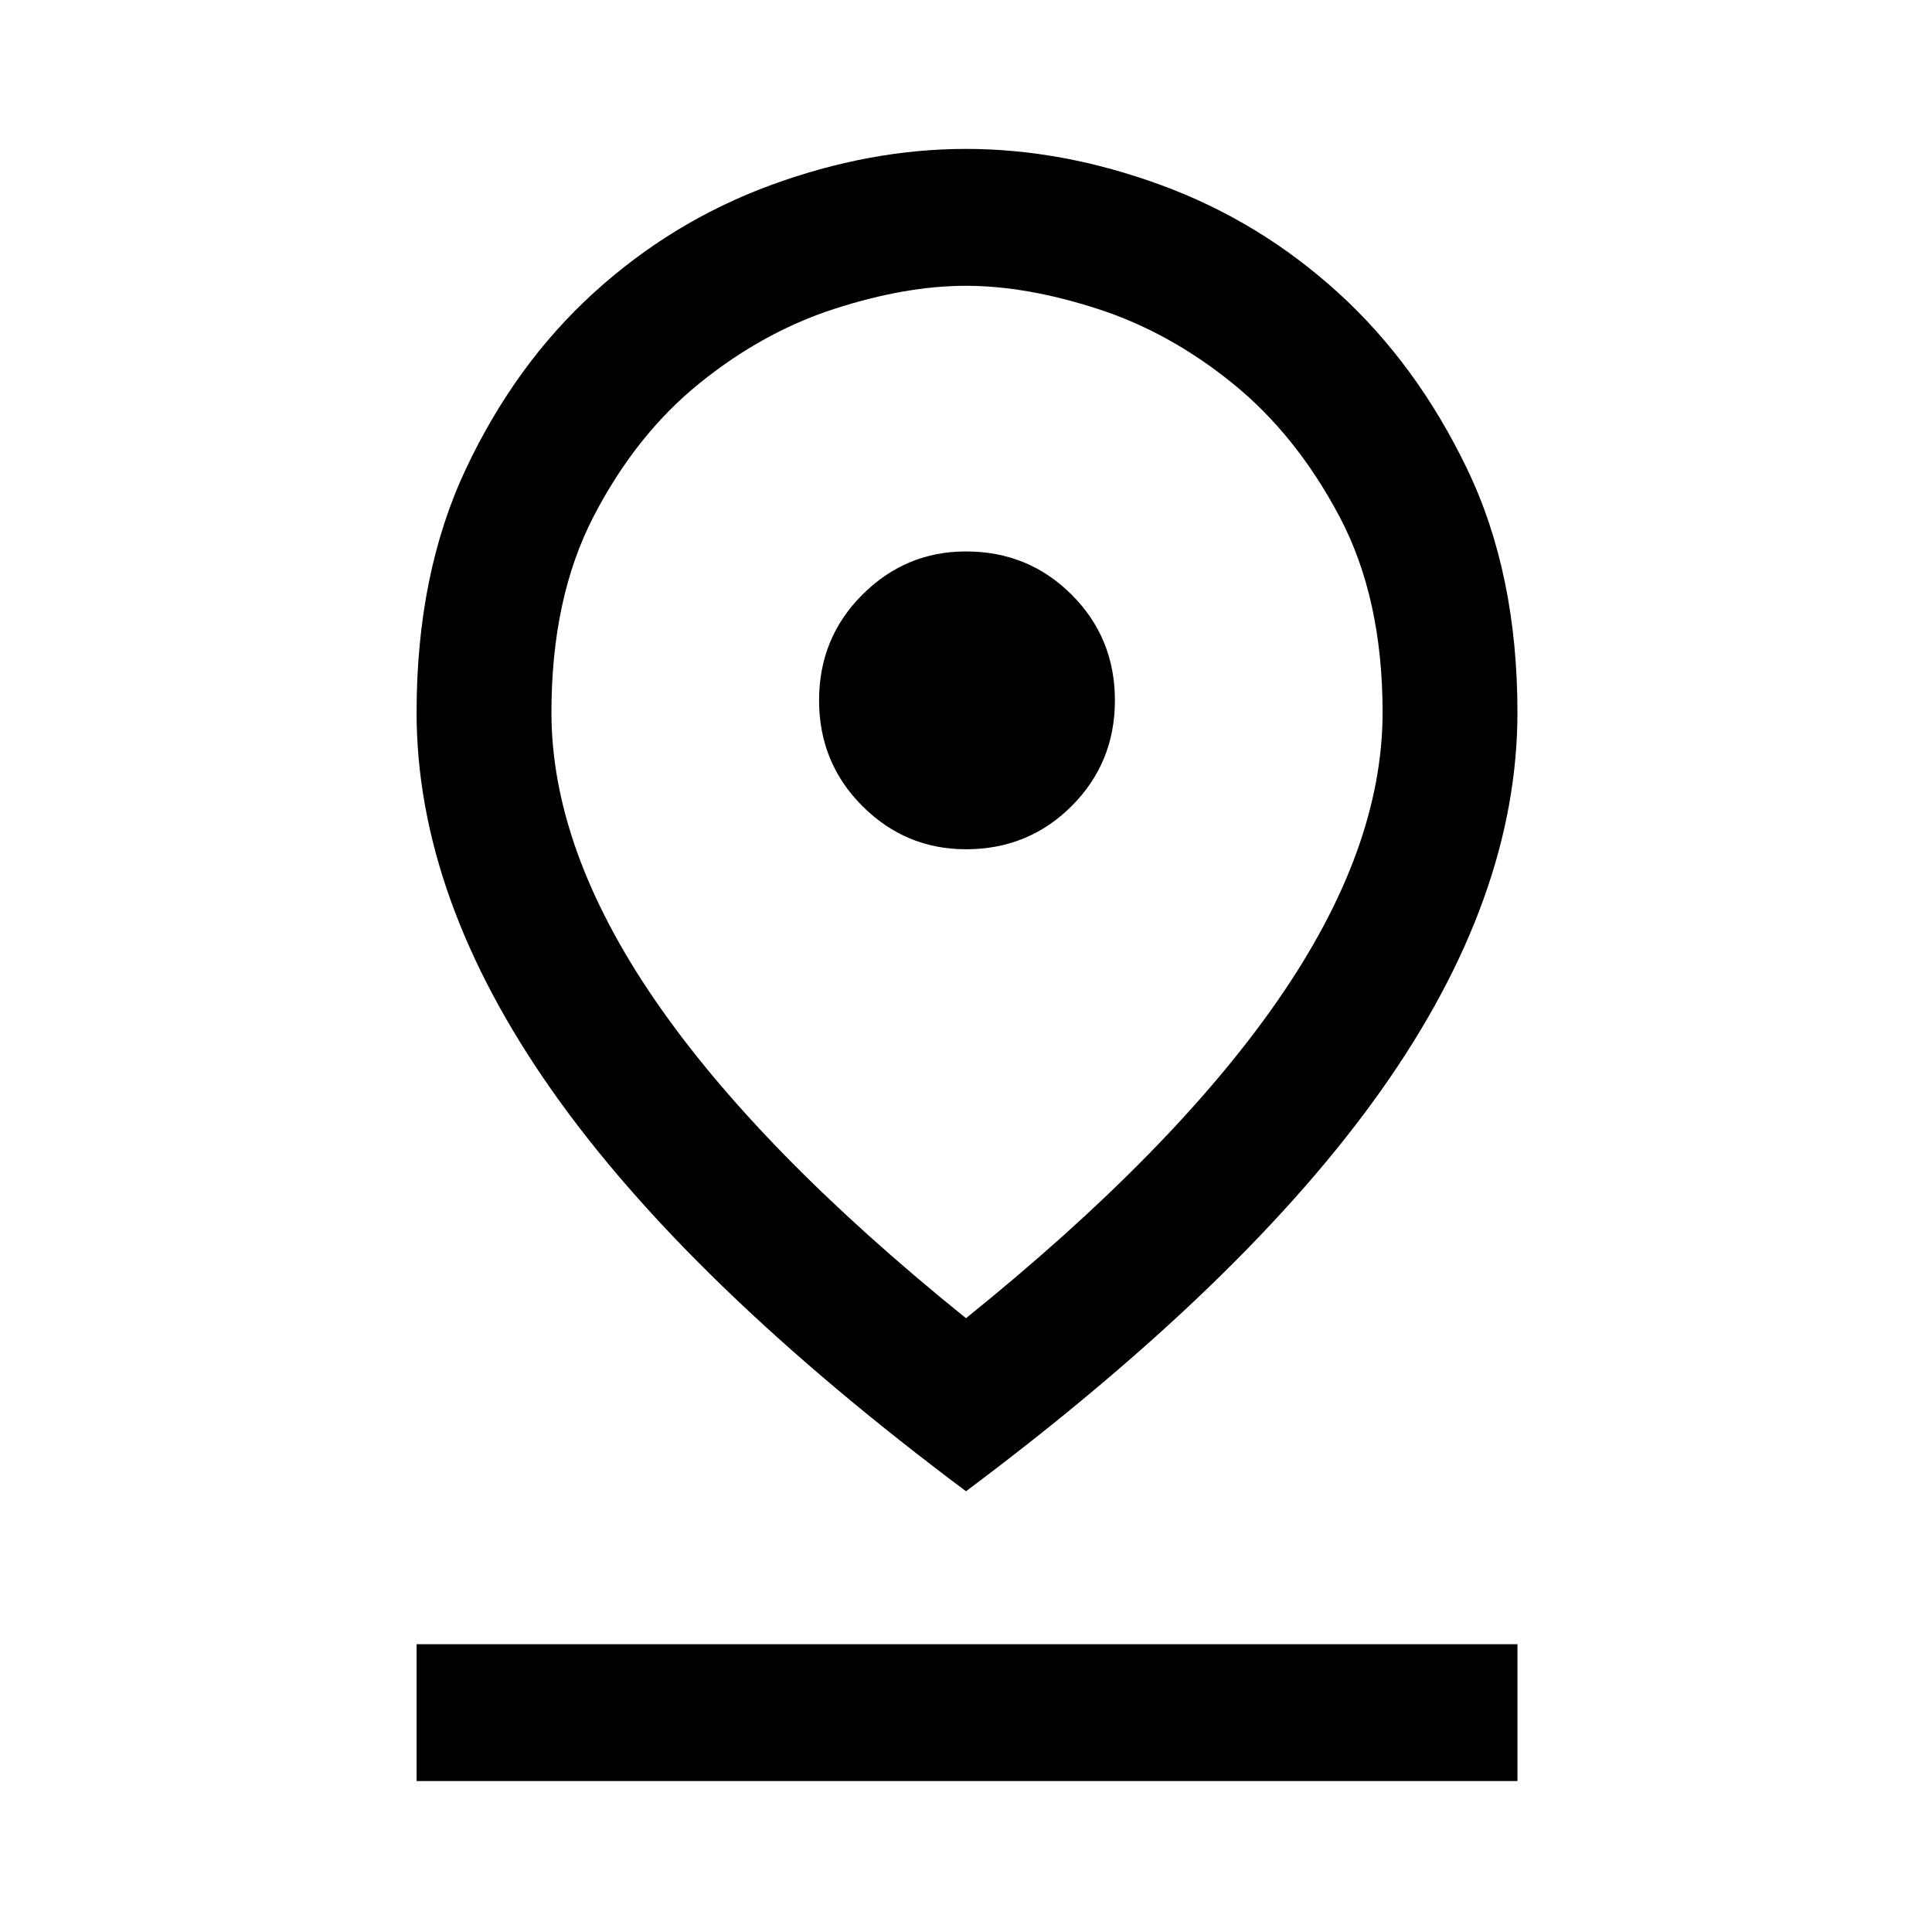 <svg xmlns="http://www.w3.org/2000/svg" height="40" width="40"><path d="M20 27.292Q24.292 23.833 26.458 20.708Q28.625 17.583 28.625 14.75Q28.625 12.375 27.729 10.688Q26.833 9 25.521 7.938Q24.208 6.875 22.729 6.396Q21.25 5.917 20 5.917Q18.75 5.917 17.271 6.396Q15.792 6.875 14.479 7.938Q13.167 9 12.292 10.688Q11.417 12.375 11.417 14.75Q11.417 17.583 13.562 20.708Q15.708 23.833 20 27.292ZM20 30.875Q14.208 26.542 11.417 22.562Q8.625 18.583 8.625 14.75Q8.625 11.875 9.646 9.708Q10.667 7.542 12.292 6.063Q13.917 4.583 15.958 3.833Q18 3.083 20 3.083Q22 3.083 24.042 3.833Q26.083 4.583 27.708 6.063Q29.333 7.542 30.375 9.708Q31.417 11.875 31.417 14.75Q31.417 18.583 28.604 22.562Q25.792 26.542 20 30.875ZM20 17.583Q21.292 17.583 22.188 16.688Q23.083 15.792 23.083 14.5Q23.083 13.208 22.188 12.313Q21.292 11.417 20 11.417Q18.75 11.417 17.854 12.313Q16.958 13.208 16.958 14.5Q16.958 15.792 17.854 16.688Q18.75 17.583 20 17.583ZM8.625 36.875V34.042H31.417V36.875ZM20 14.75Q20 14.75 20 14.75Q20 14.75 20 14.75Q20 14.75 20 14.75Q20 14.75 20 14.75Q20 14.75 20 14.75Q20 14.75 20 14.75Q20 14.75 20 14.75Q20 14.75 20 14.75Q20 14.75 20 14.75Q20 14.75 20 14.75Q20 14.75 20 14.75Q20 14.75 20 14.75Z"/></svg>